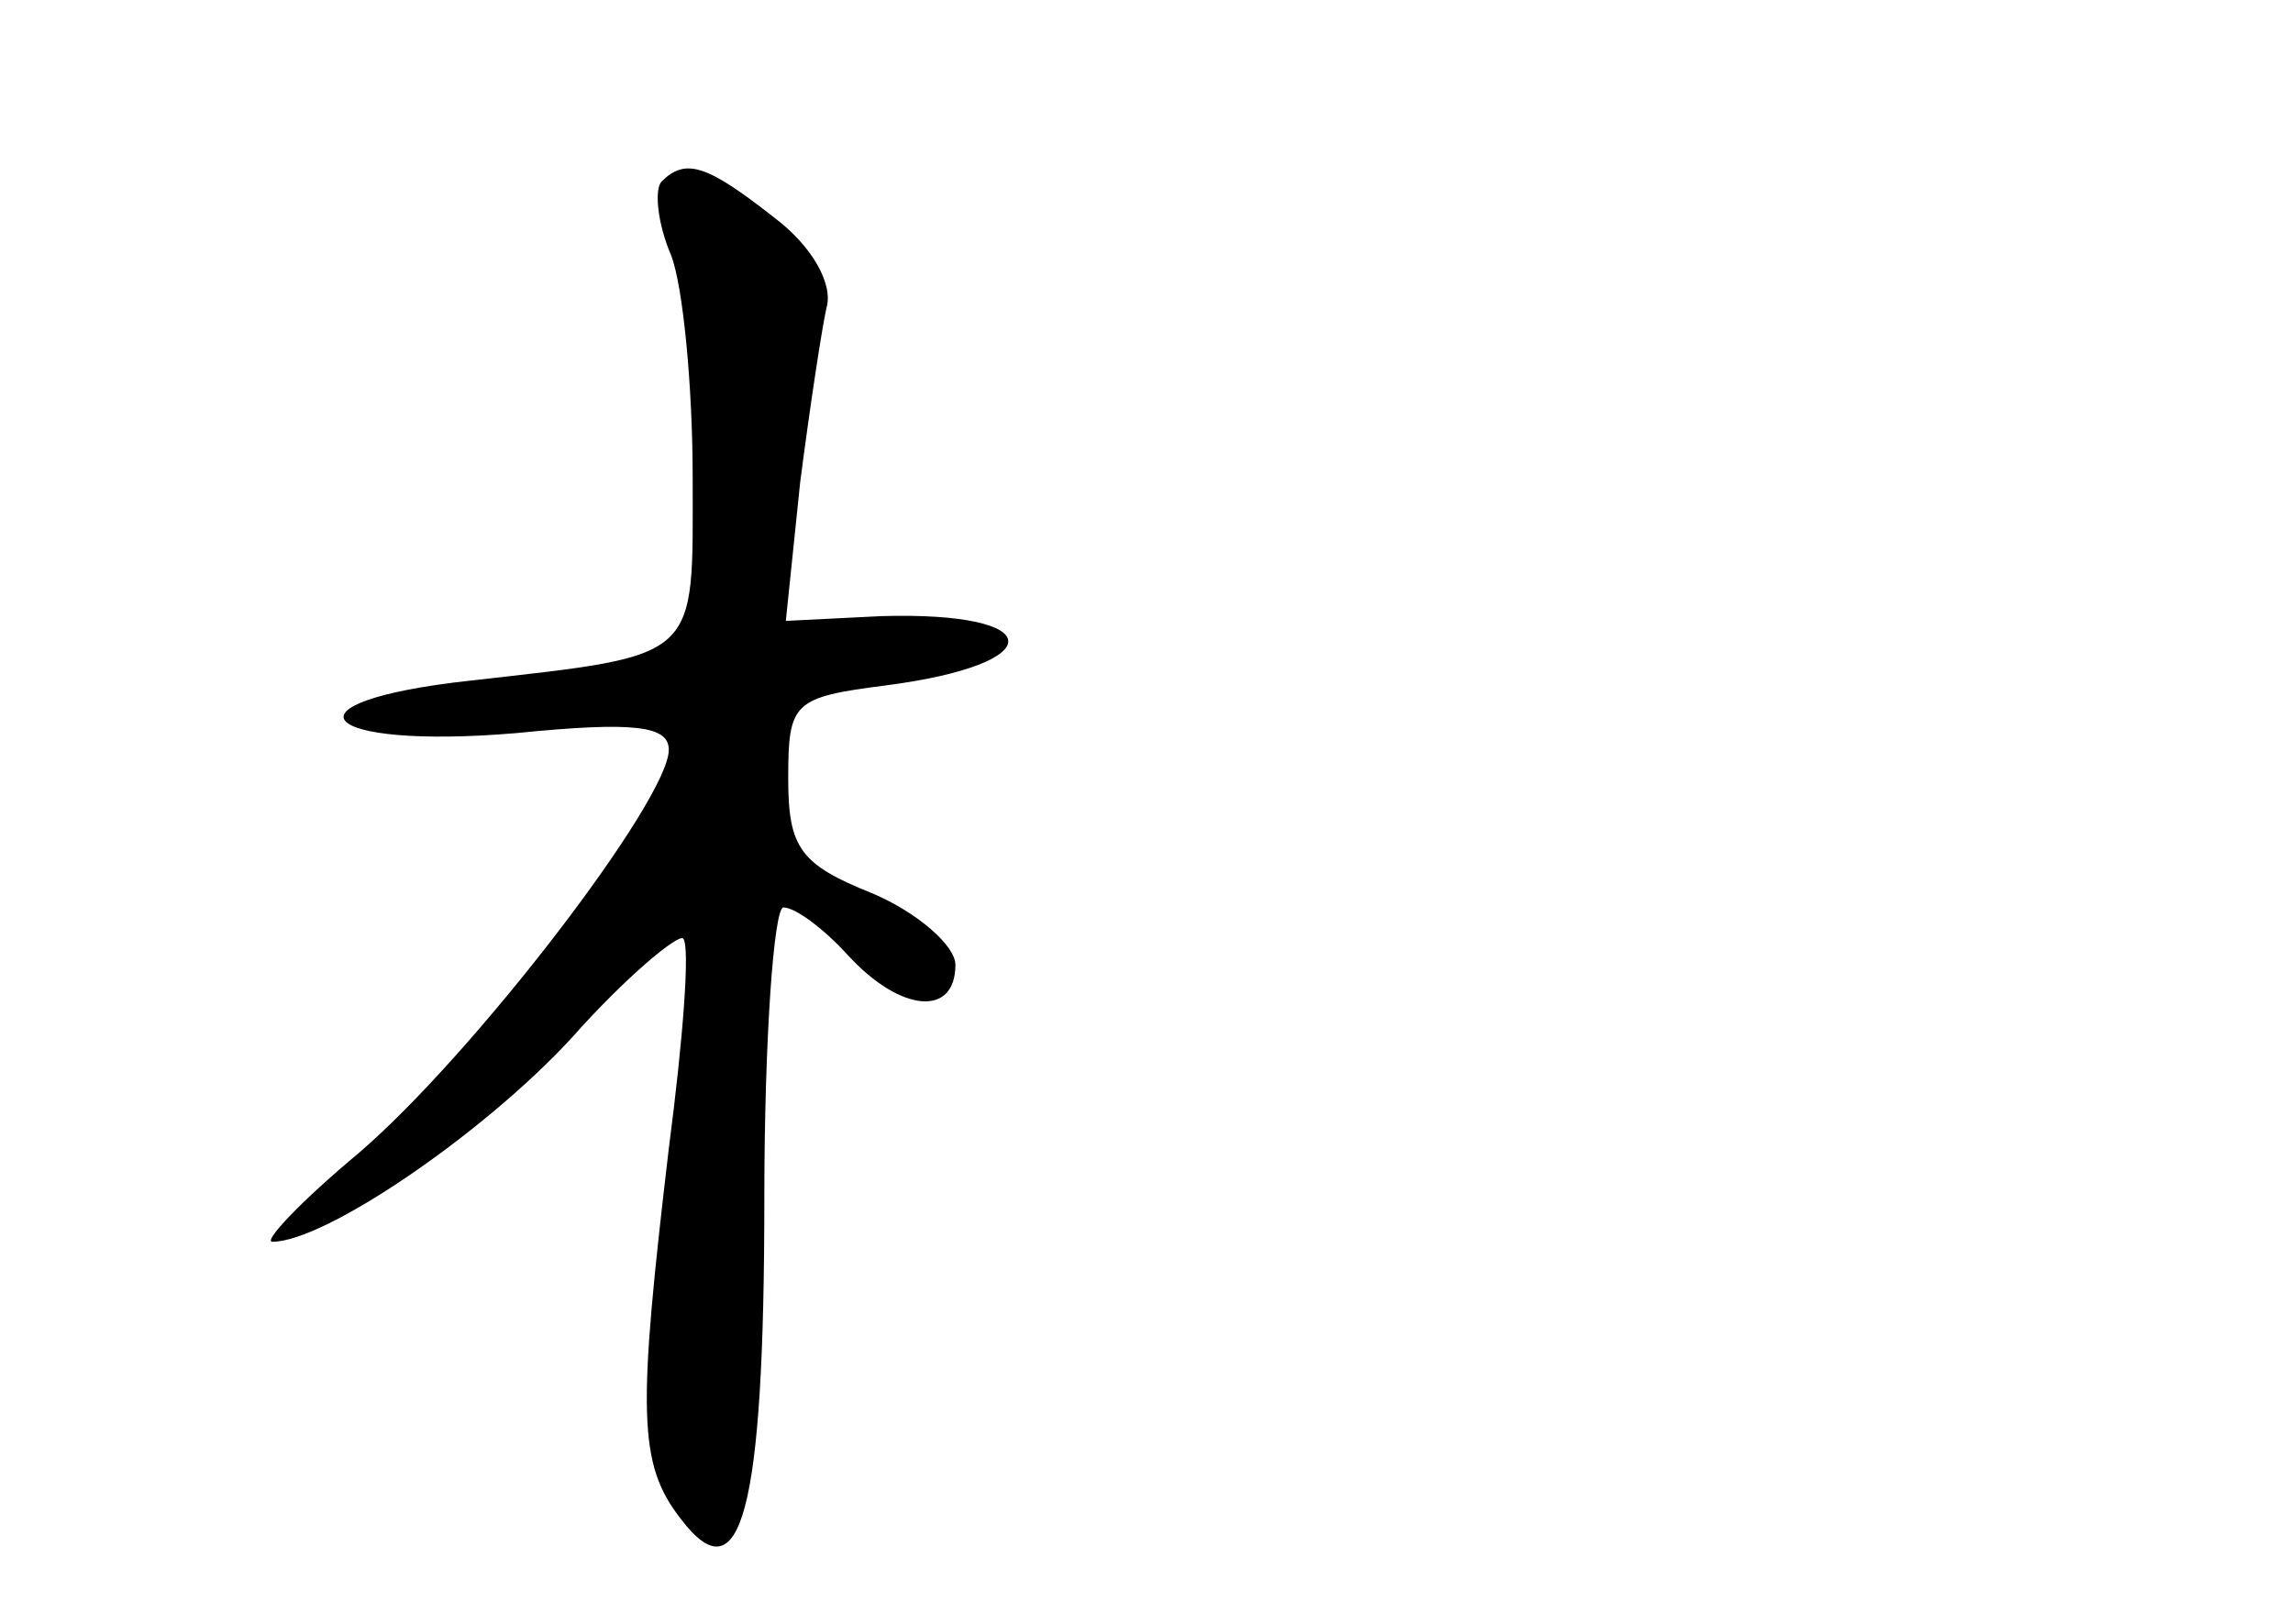 <?xml version="1.0" standalone="no"?>
<!DOCTYPE svg PUBLIC "-//W3C//DTD SVG 20010904//EN"
 "http://www.w3.org/TR/2001/REC-SVG-20010904/DTD/svg10.dtd">
<svg version="1.0" xmlns="http://www.w3.org/2000/svg"
 width="96pt" height="68pt" viewBox="0 0 96 68"
 preserveAspectRatio="xMidYMid meet">
<g transform="translate(0,68) scale(0.1,-0.1)"
fill="#000000" stroke="none">
<path d="M277 604 c-3 -3 -2 -17 4 -31 5 -13 9 -55 9 -93 0 -77 4 -74 -93 -85
-82 -9 -64 -29 19 -22 50 5 64 3 64 -7 0 -21 -82 -128 -130 -169 -24 -20 -40
-37 -36 -37 22 0 88 45 125 85 23 26 45 44 47 42 3 -3 0 -42 -6 -88 -13 -110
-13 -132 5 -155 25 -33 35 2 35 134 0 67 4 122 8 122 5 0 17 -9 27 -20 22 -24
45 -26 45 -4 0 8 -16 22 -35 30 -30 12 -35 19 -35 48 0 32 2 34 41 39 69 9 68
31 -2 29 l-40 -2 6 58 c4 31 9 64 11 73 3 10 -6 26 -22 38 -28 22 -37 25 -47
15z"/>
</g>
</svg>
